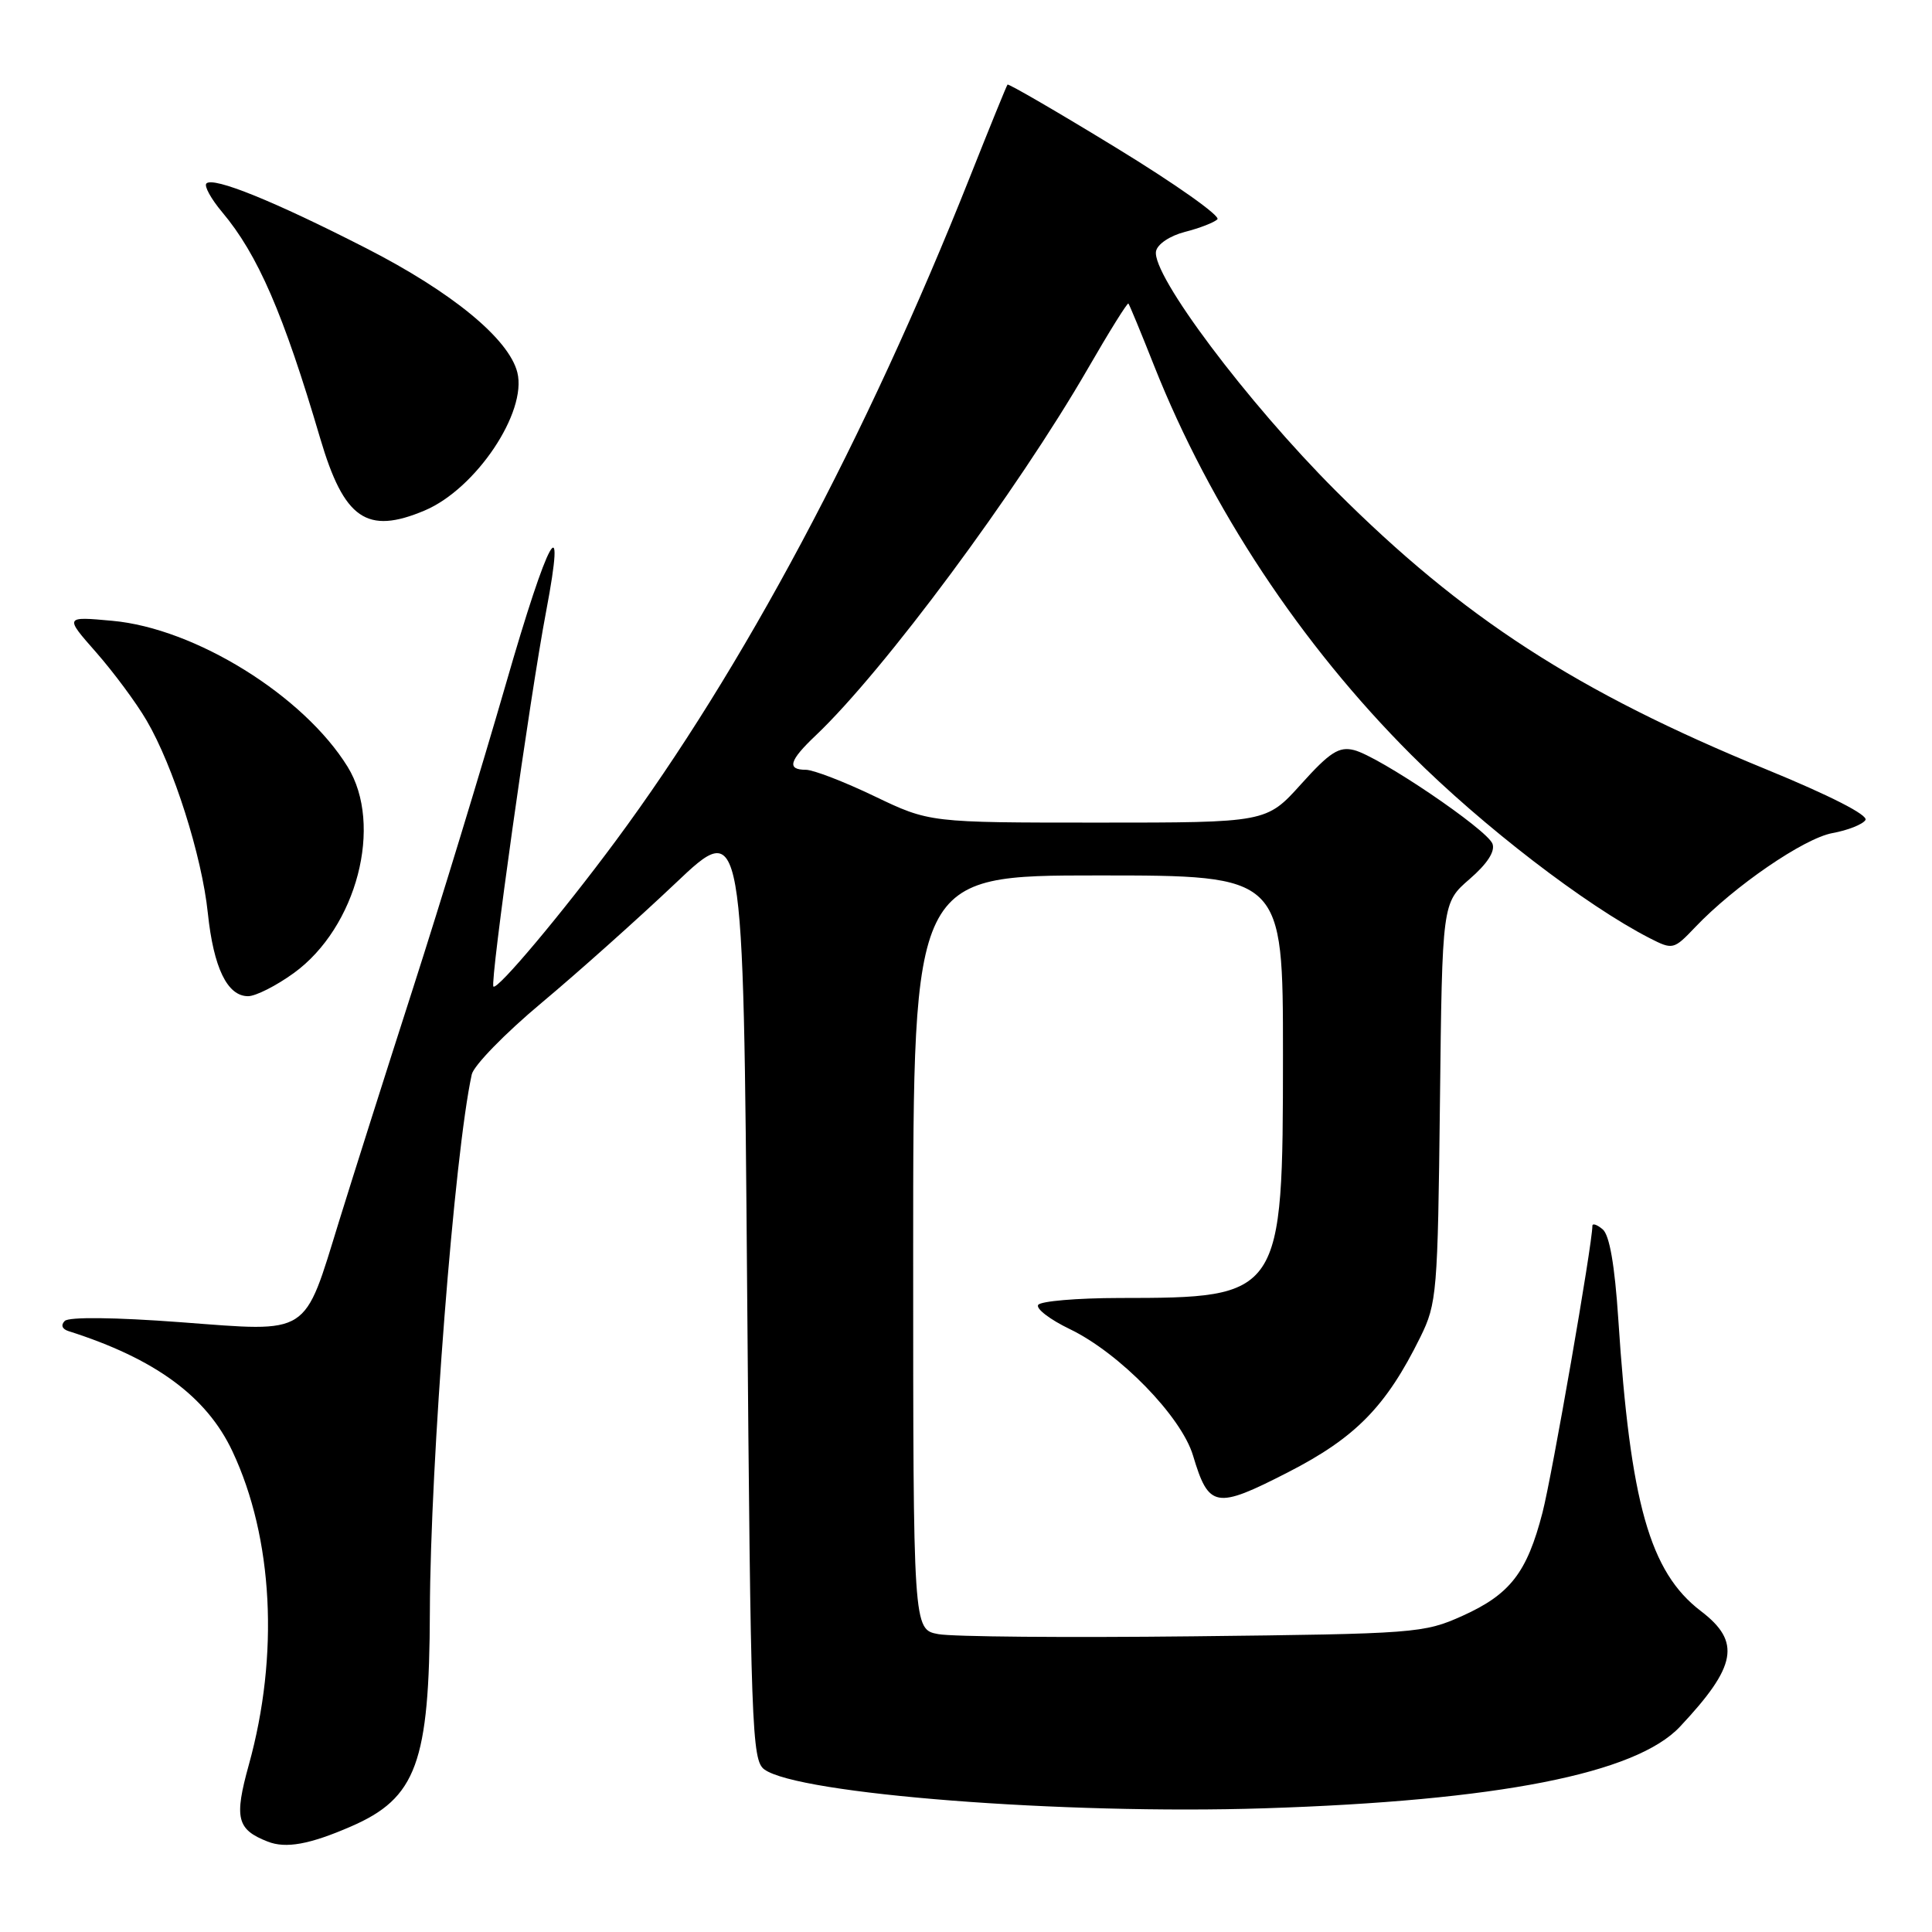 <?xml version="1.0" encoding="UTF-8" standalone="no"?>
<!DOCTYPE svg PUBLIC "-//W3C//DTD SVG 1.1//EN" "http://www.w3.org/Graphics/SVG/1.1/DTD/svg11.dtd" >
<svg xmlns="http://www.w3.org/2000/svg" xmlns:xlink="http://www.w3.org/1999/xlink" version="1.1" viewBox="0 0 256 256">
 <g >
 <path fill="currentColor"
d=" M 46.50 242.02 C 55.18 238.26 56.90 233.58 56.96 213.50 C 57.02 193.75 60.21 152.88 62.51 142.37 C 62.77 141.19 66.92 136.93 71.74 132.90 C 76.56 128.87 84.55 121.73 89.50 117.04 C 98.50 108.50 98.50 108.50 99.00 170.83 C 99.47 229.12 99.62 233.25 101.28 234.46 C 105.75 237.73 140.95 240.47 167.50 239.61 C 198.46 238.62 216.77 235.02 222.61 228.79 C 230.14 220.77 230.72 217.55 225.38 213.48 C 218.60 208.31 216.02 199.18 214.43 174.76 C 213.96 167.64 213.27 163.64 212.36 162.89 C 211.61 162.26 211.00 162.06 211.00 162.43 C 211.00 164.83 205.66 195.51 204.39 200.42 C 202.33 208.39 200.10 211.26 193.78 214.11 C 188.66 216.41 187.60 216.49 158.08 216.82 C 141.34 217.01 126.16 216.88 124.33 216.53 C 121.00 215.91 121.00 215.91 121.00 165.95 C 121.00 116.00 121.00 116.00 145.50 116.00 C 170.00 116.00 170.00 116.00 170.00 139.75 C 169.99 171.81 169.87 171.98 148.31 171.99 C 142.70 172.00 137.87 172.41 137.56 172.91 C 137.25 173.41 139.13 174.85 141.75 176.11 C 148.35 179.29 156.52 187.68 158.08 192.86 C 160.17 199.84 161.08 200.00 170.64 195.10 C 179.62 190.50 183.66 186.38 188.20 177.18 C 190.40 172.71 190.51 171.33 190.80 146.06 C 191.10 119.63 191.10 119.63 194.72 116.49 C 197.07 114.46 198.14 112.81 197.76 111.80 C 197.02 109.89 182.73 100.22 179.41 99.39 C 177.42 98.89 176.20 99.68 172.41 103.89 C 167.81 109.00 167.81 109.00 145.49 109.00 C 123.16 109.00 123.16 109.00 115.86 105.50 C 111.84 103.57 107.76 102.00 106.78 102.00 C 104.22 102.00 104.57 100.78 108.10 97.44 C 117.14 88.86 134.75 65.11 144.15 48.84 C 146.97 43.95 149.39 40.07 149.52 40.22 C 149.66 40.38 151.20 44.10 152.94 48.50 C 160.39 67.27 172.36 85.38 186.99 100.01 C 196.42 109.44 210.13 119.98 218.61 124.32 C 221.65 125.87 221.78 125.84 224.61 122.87 C 229.80 117.41 239.02 111.09 242.80 110.39 C 244.84 110.02 246.81 109.24 247.18 108.66 C 247.60 108.02 242.49 105.41 234.00 101.93 C 208.98 91.68 193.84 81.88 176.98 65.02 C 165.24 53.28 152.58 36.40 153.18 33.29 C 153.36 32.35 155.02 31.24 157.00 30.73 C 158.93 30.24 160.87 29.49 161.31 29.06 C 161.76 28.63 155.74 24.37 147.93 19.60 C 140.13 14.83 133.63 11.06 133.50 11.21 C 133.37 11.37 131.12 16.90 128.50 23.50 C 114.79 58.01 98.43 88.67 81.58 111.43 C 74.47 121.03 65.90 131.24 65.38 130.72 C 64.90 130.23 70.23 92.22 72.36 81.04 C 75.08 66.68 72.68 71.01 67.02 90.67 C 63.87 101.58 58.34 119.72 54.71 131.00 C 51.08 142.28 46.69 156.13 44.94 161.78 C 40.19 177.16 41.24 176.50 23.93 175.20 C 15.27 174.55 9.13 174.48 8.58 175.03 C 8.03 175.58 8.23 176.11 9.08 176.38 C 20.54 180.02 27.38 185.03 30.80 192.31 C 36.20 203.78 37.01 219.30 32.97 233.85 C 31.01 240.92 31.38 242.42 35.47 244.02 C 37.87 244.97 41.03 244.40 46.50 242.02 Z  M 38.94 128.93 C 47.28 122.88 50.82 109.31 46.06 101.60 C 40.23 92.17 25.86 83.25 14.88 82.26 C 8.55 81.68 8.55 81.68 12.74 86.44 C 15.04 89.06 18.05 93.11 19.42 95.46 C 22.97 101.51 26.75 113.39 27.54 121.00 C 28.30 128.24 30.12 132.00 32.87 132.00 C 33.88 132.00 36.61 130.62 38.94 128.93 Z  M 56.28 67.64 C 63.06 64.77 69.87 54.62 68.55 49.35 C 67.43 44.90 59.89 38.70 48.50 32.88 C 36.34 26.66 28.27 23.39 27.35 24.31 C 27.02 24.64 27.96 26.35 29.43 28.10 C 34.16 33.72 37.56 41.55 42.43 58.09 C 45.59 68.80 48.61 70.88 56.28 67.64 Z "/>
</g>
</svg>